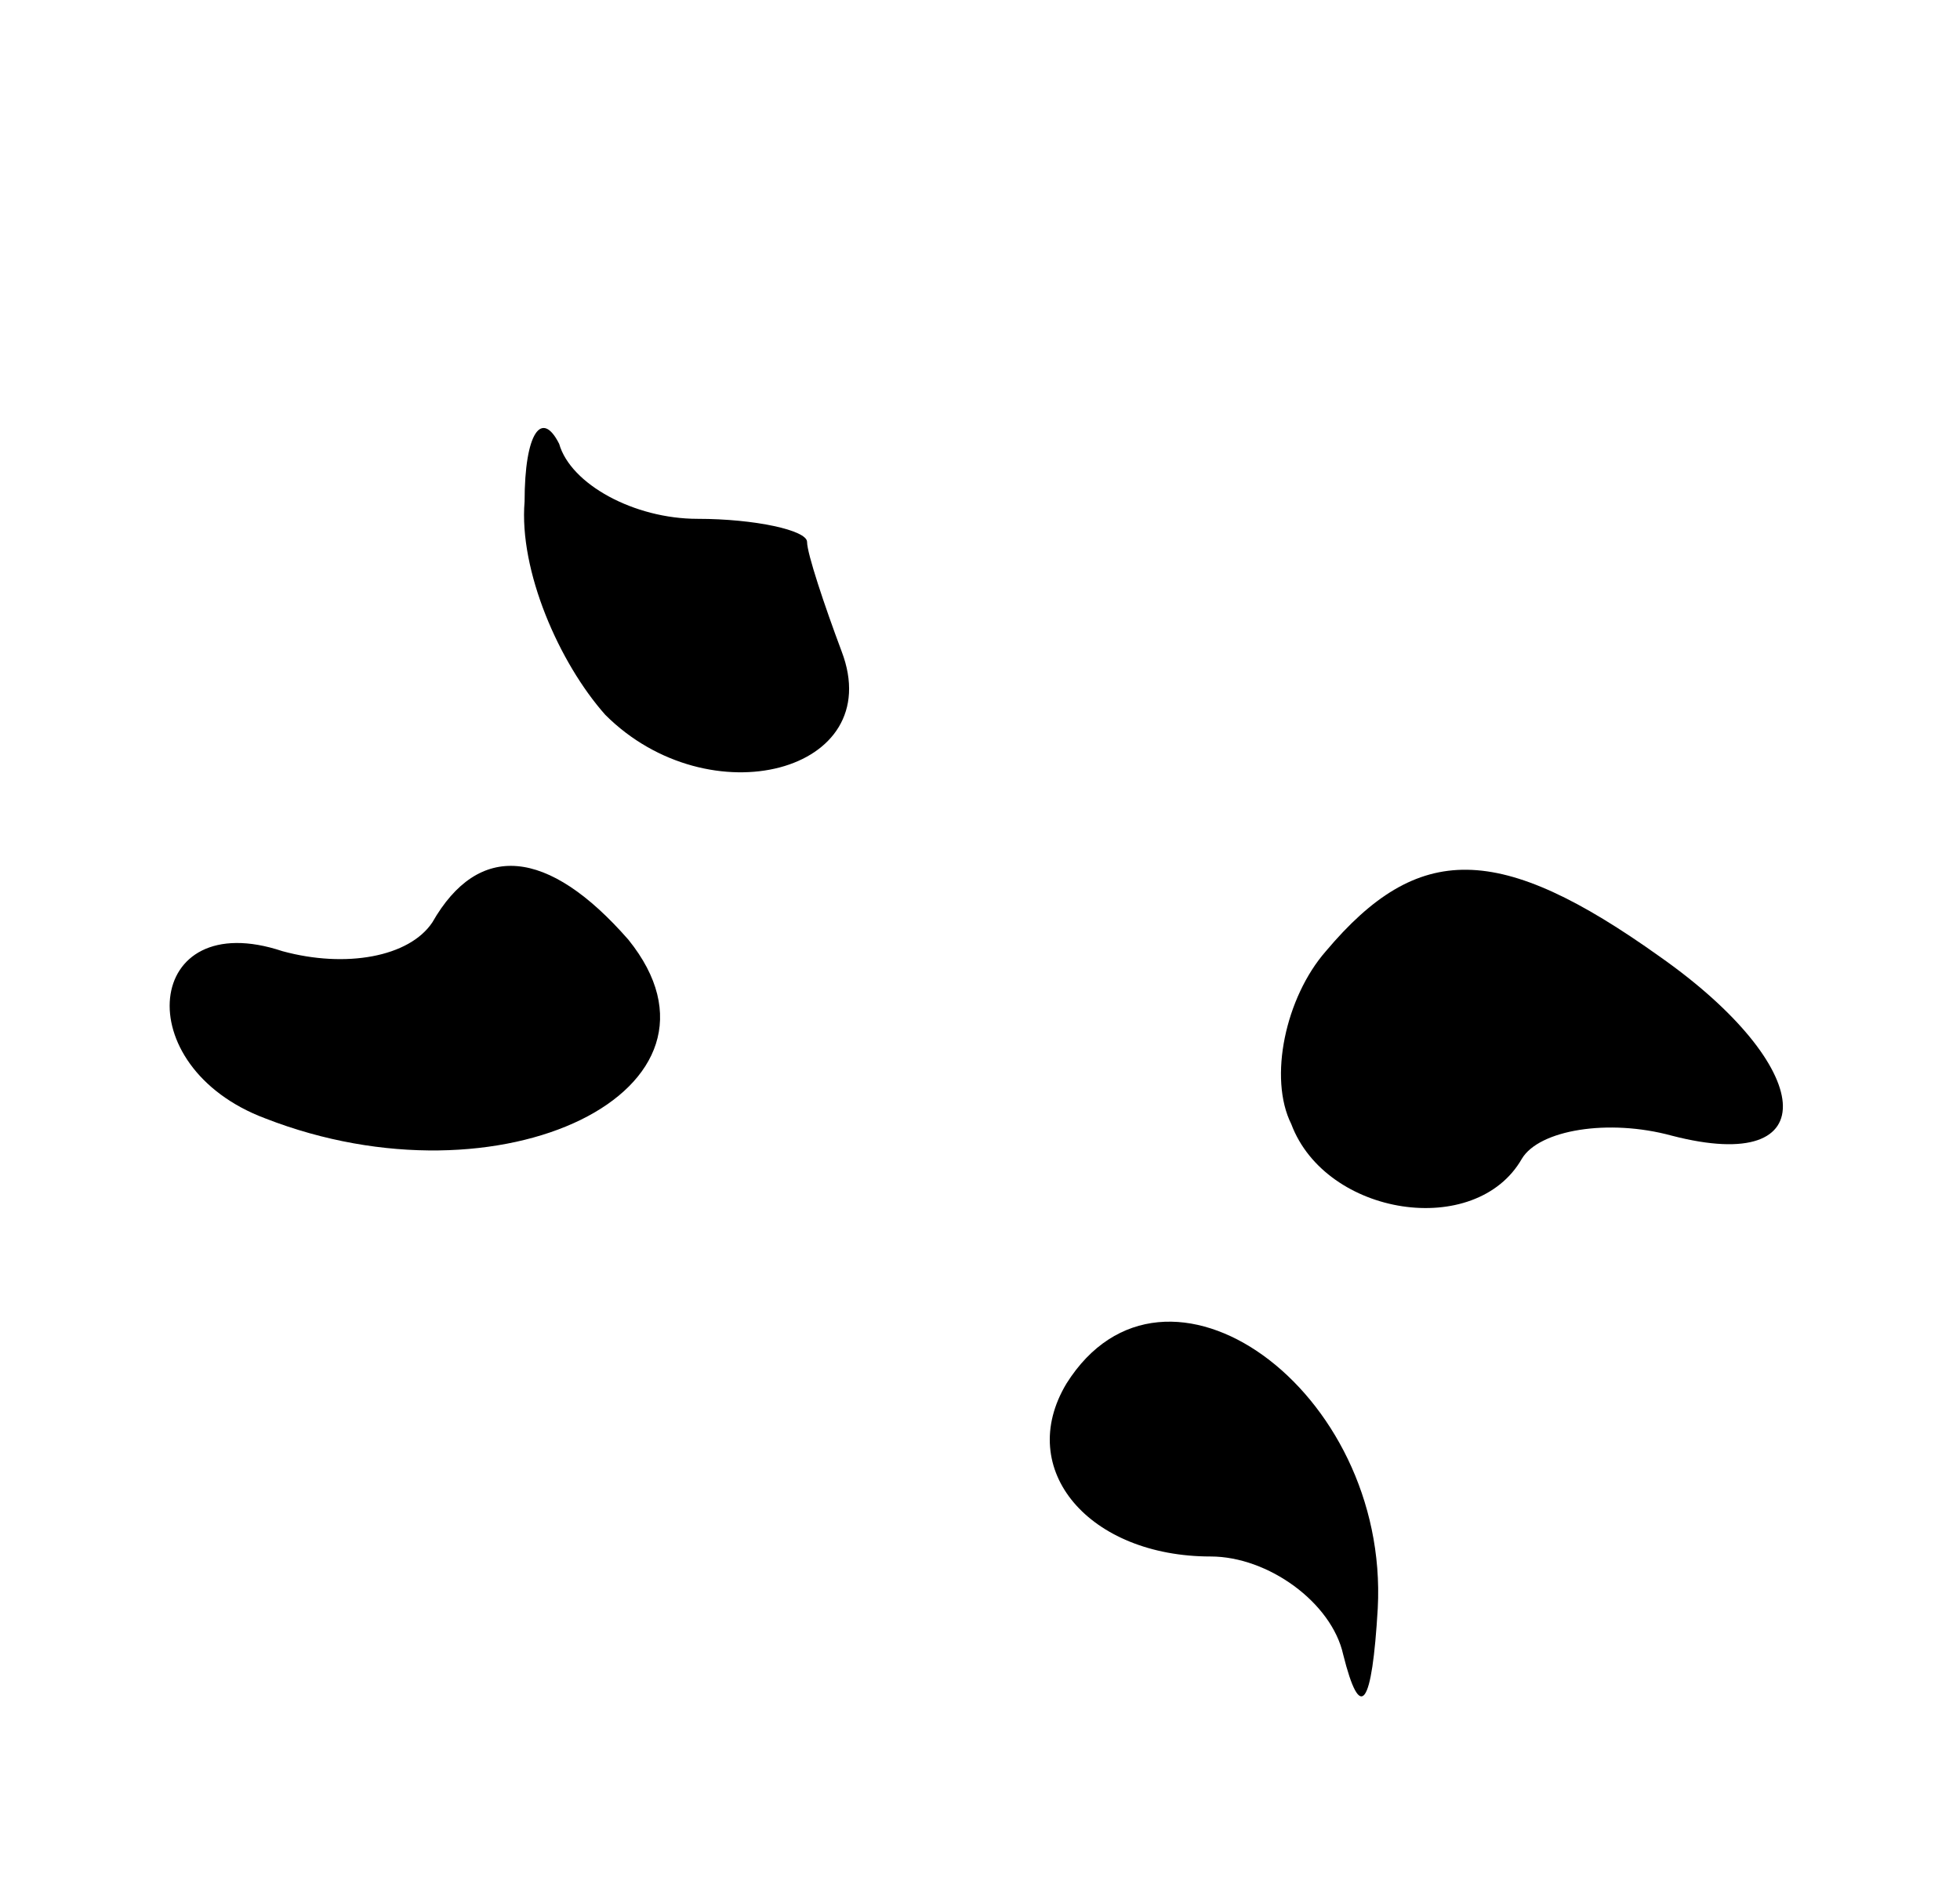 <?xml version="1.0" standalone="no"?>
<!DOCTYPE svg PUBLIC "-//W3C//DTD SVG 20010904//EN"
 "http://www.w3.org/TR/2001/REC-SVG-20010904/DTD/svg10.dtd">
<svg version="1.0" xmlns="http://www.w3.org/2000/svg"
 width="34pt" height="33pt" viewBox="0 0 34 33"
 preserveAspectRatio="xMidYMid meet">

<g transform="translate(0,33) scale(0.1,-0.1)"
fill="#000000" stroke="none">
<path d="M91 243 c-1 -12 6 -28 14 -37 18 -18 49 -10 41 11 -3 8 -6 17 -6 19
0 2 -9 4 -19 4 -11 0 -22 6 -24 13 -3 6 -6 2 -6 -10z"/>
<path d="M75 170 c-4 -6 -15 -8 -26 -5 -24 8 -27 -20 -3 -29 41 -16 84 5 63
31 -14 16 -26 17 -34 3z"/>
<path d="M230 165 c-7 -8 -10 -22 -6 -30 6 -16 32 -20 40 -6 3 5 15 7 26 4 27
-7 25 12 -2 31 -28 20 -42 20 -58 1z"/>
<path d="M185 90 c-9 -15 4 -30 25 -30 10 0 21 -8 23 -17 3 -12 5 -9 6 8 2 38
-37 66 -54 39z"/>
</g>
</svg>
